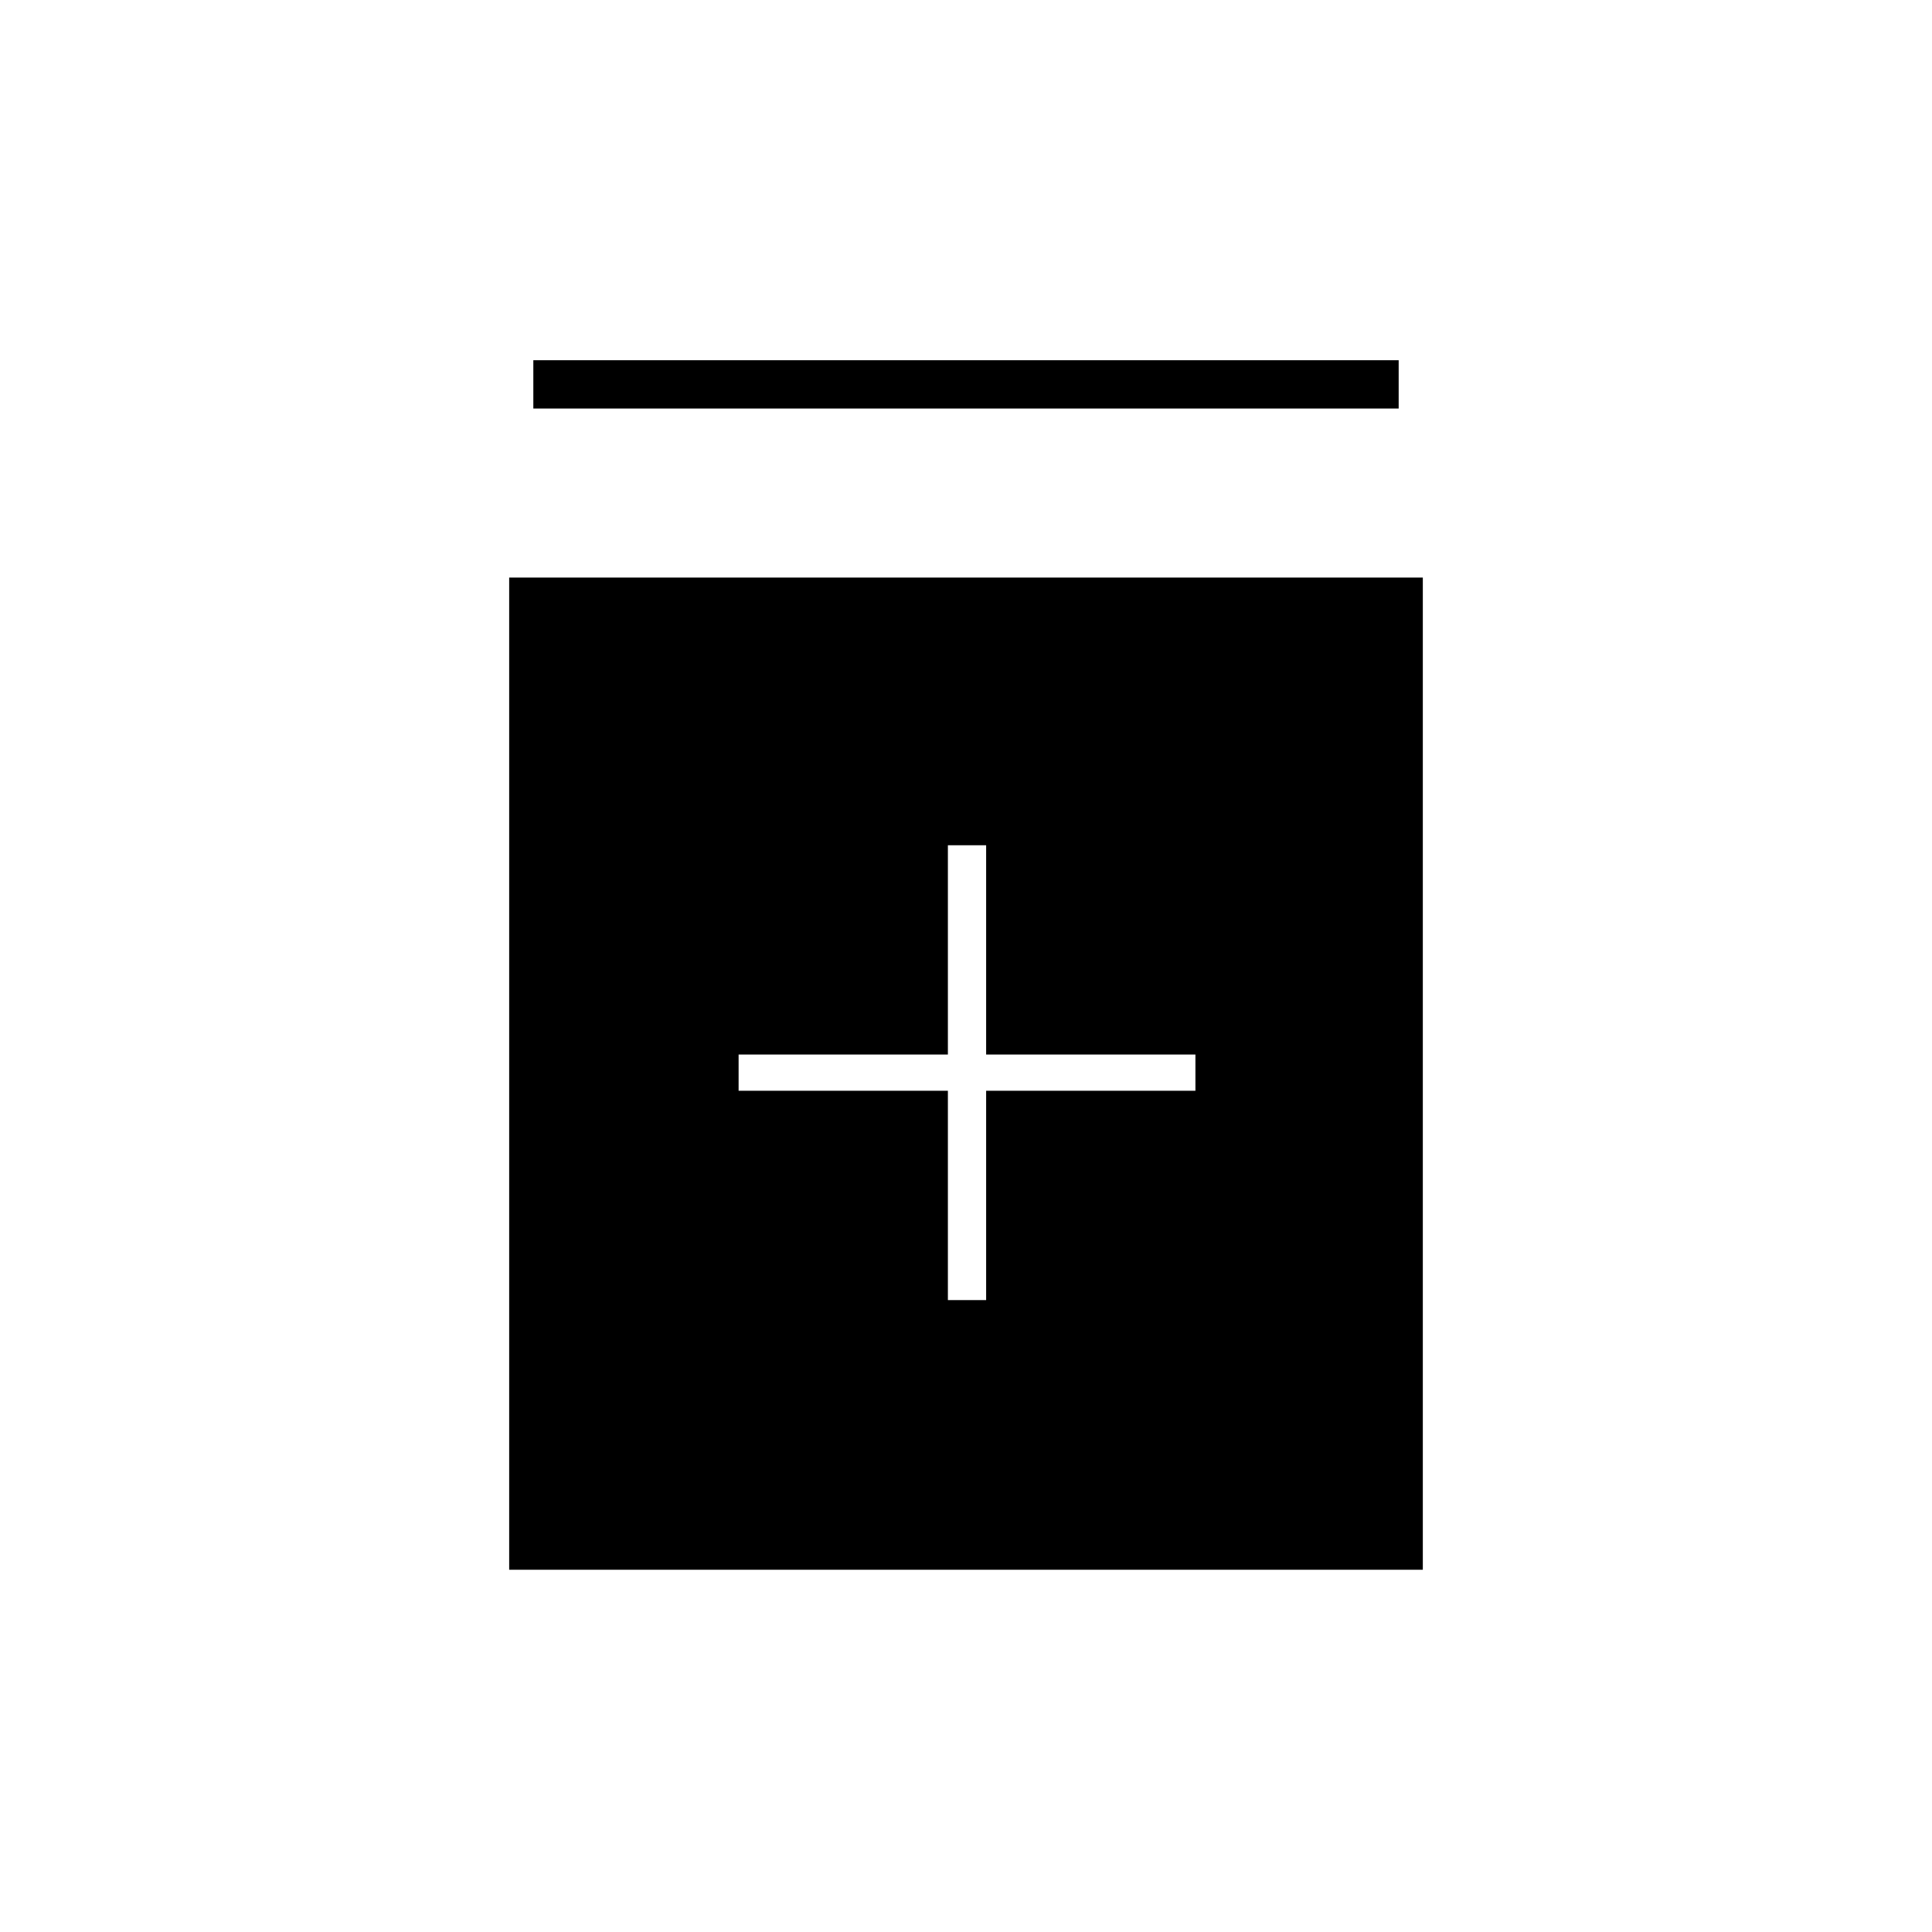 <svg xmlns="http://www.w3.org/2000/svg" height="40" width="40"><path d="M19.625 26.917h.792v-4.334h4.333v-.75h-4.333V17.5h-.792v4.333h-4.333v.75h4.333ZM10.542 32.5V11.958h18.916V32.5Zm.5-24.042v-1h17.916v1Z"/></svg>